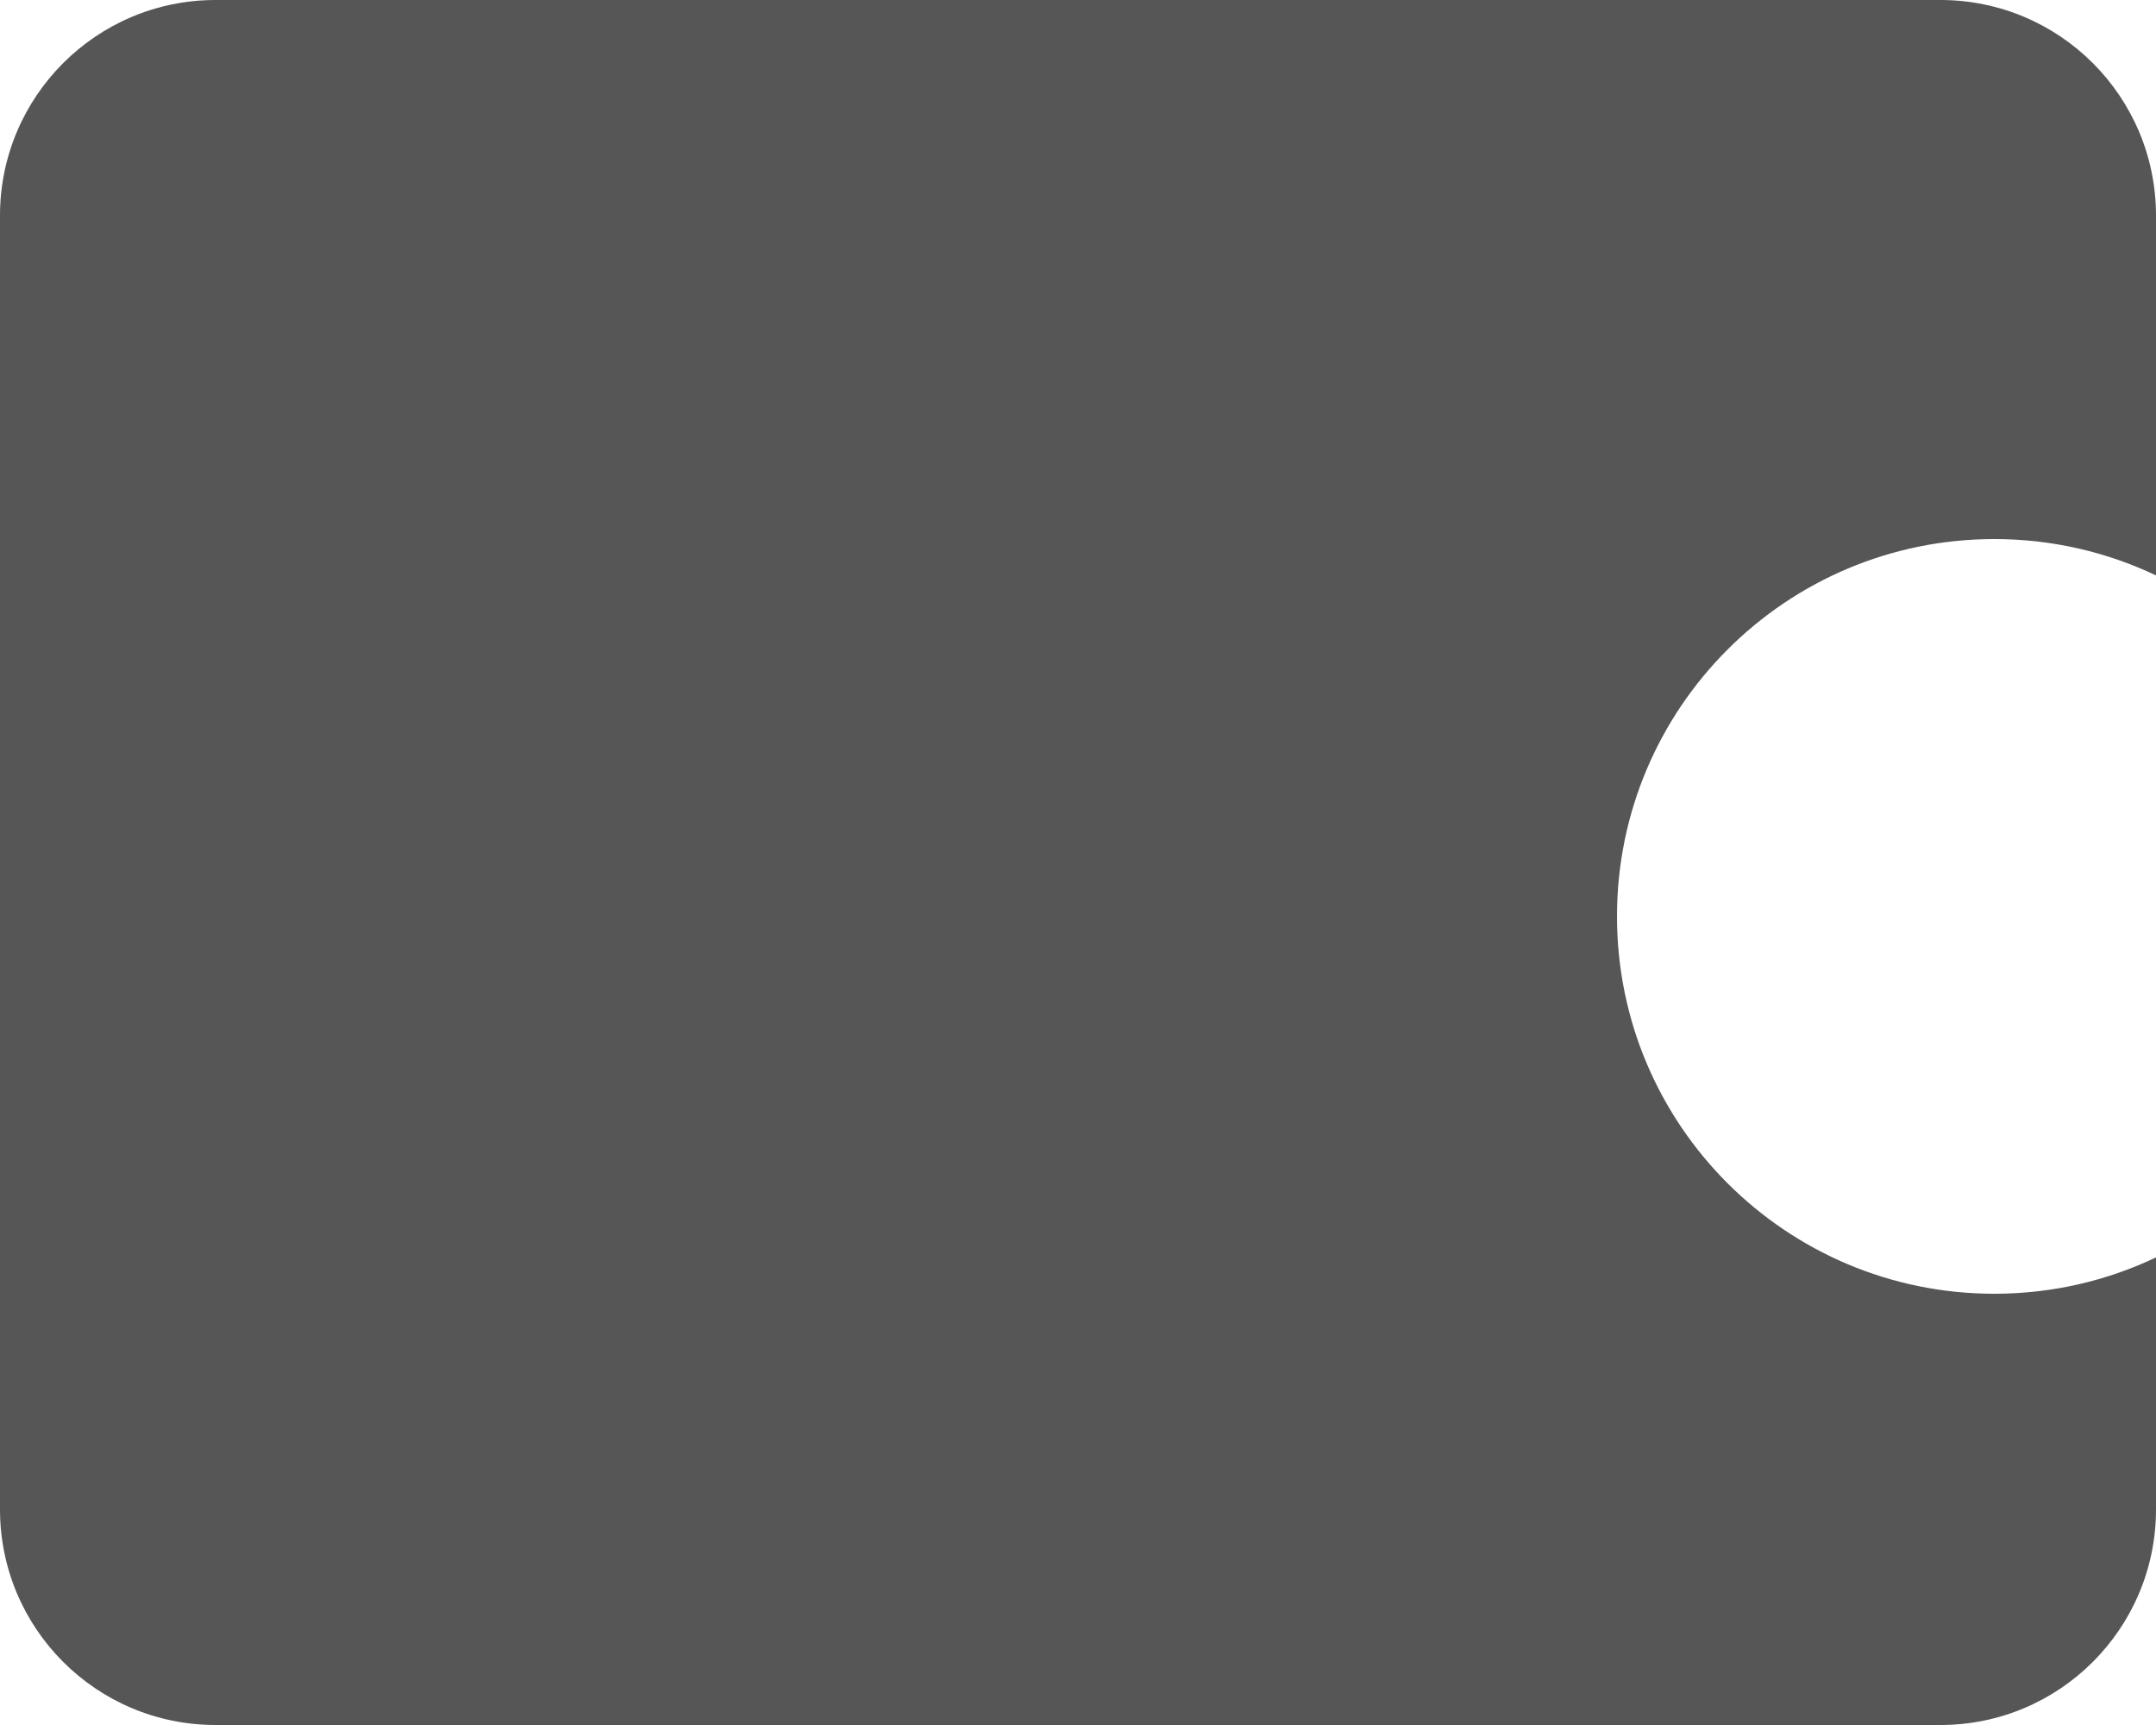 <svg width="20" height="16" viewBox="0 0 20 16" fill="none" xmlns="http://www.w3.org/2000/svg">
<path fill-rule="evenodd" clip-rule="evenodd" d="M2 0C0.895 0 0 0.895 0 2V14C0 15.105 0.895 16 2 16H18C19.105 16 20 15.105 20 14V11.663C19.545 11.879 19.037 12 18.5 12C16.567 12 15 10.433 15 8.5C15 6.567 16.567 5 18.5 5C19.037 5 19.545 5.121 20 5.337V2C20 0.895 19.105 0 18 0H2Z" fill="#565656"/>
</svg>
